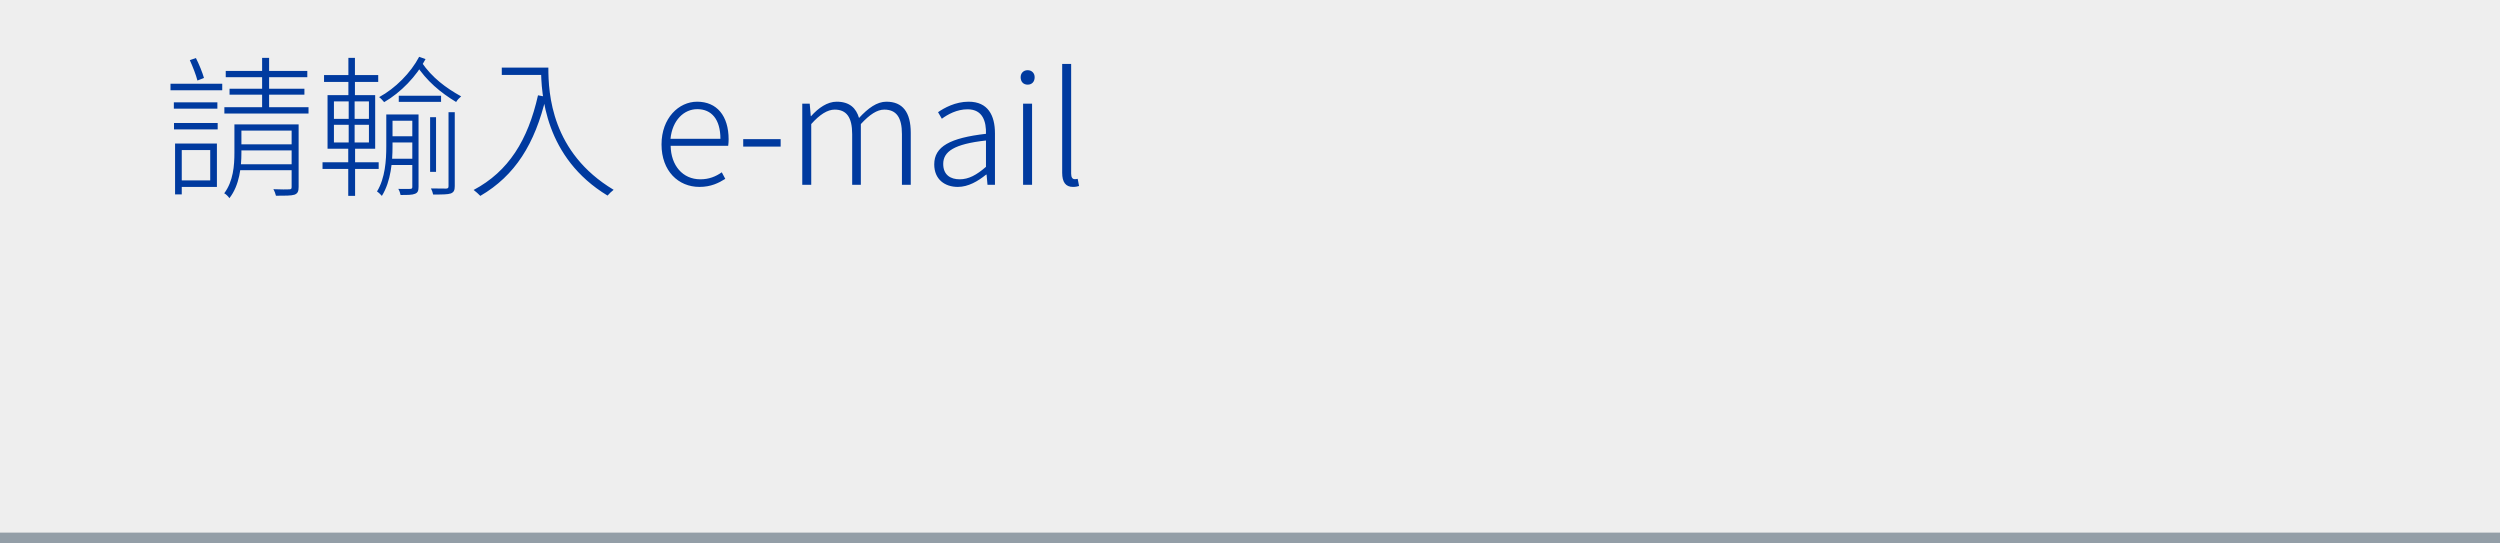 <svg width="230" height="50" viewBox="0 0 230 50" fill="none" xmlns="http://www.w3.org/2000/svg">
<rect width="230" height="50" fill="#EEEEEE"/>
<path d="M20.768 6.528V7.102H28.272V6.528H20.768ZM21.118 8.166V8.712H28.006V8.166H21.118ZM20.642 9.86V10.448H28.384V9.86H20.642ZM24.114 5.324V10.168H24.758V5.324H24.114ZM26.83 11.442V17.21C26.83 17.364 26.788 17.42 26.606 17.42C26.424 17.434 25.864 17.434 25.15 17.406C25.262 17.588 25.346 17.84 25.388 18.008C26.242 18.008 26.788 18.008 27.096 17.91C27.39 17.798 27.474 17.602 27.474 17.196V11.442H26.83ZM21.888 13.276V13.836H27.222V13.276H21.888ZM21.888 15.11V15.656H27.222V15.11H21.888ZM21.566 11.442V14.06C21.566 15.208 21.468 16.664 20.628 17.784C20.782 17.854 21.02 18.092 21.104 18.232C22.042 17.042 22.21 15.334 22.21 14.06V11.442H21.566ZM21.93 11.442V12.016H27.11V11.442H21.93ZM15.994 9.412V10H19.998V9.412H15.994ZM16.428 13.206V13.808H19.34V16.594H16.428V17.196H19.956V13.206H16.428ZM16.106 13.206V17.882H16.722V13.206H16.106ZM16.008 11.316V11.904H20.026V11.316H16.008ZM15.686 7.704V8.306H20.446V7.704H15.686ZM17.464 5.534C17.73 6.122 18.038 6.906 18.164 7.41L18.766 7.172C18.626 6.682 18.318 5.912 18.024 5.338L17.464 5.534ZM36.686 8.81V9.37H40.578V8.81H36.686ZM35.874 12.534V13.108H38.142V12.534H35.874ZM35.818 14.606V15.18H38.1V14.606H35.818ZM39.57 10.784V15.81H40.116V10.784H39.57ZM37.932 10.532V17.196C37.932 17.336 37.89 17.364 37.75 17.378C37.624 17.378 37.176 17.392 36.644 17.378C36.742 17.532 36.826 17.784 36.854 17.938C37.526 17.938 37.932 17.938 38.184 17.826C38.436 17.728 38.506 17.546 38.506 17.196V10.532H37.932ZM41.264 10.322V17.126C41.264 17.294 41.208 17.336 41.054 17.35C40.872 17.35 40.326 17.35 39.64 17.336C39.738 17.504 39.822 17.742 39.85 17.896C40.69 17.896 41.18 17.896 41.474 17.798C41.754 17.686 41.838 17.504 41.838 17.126V10.322H41.264ZM38.562 5.226C37.792 6.696 36.364 8.138 34.88 8.936C35.034 9.048 35.23 9.258 35.342 9.398C36.868 8.516 38.324 7.018 39.15 5.436L38.562 5.226ZM38.786 5.73L38.254 5.926C39.262 7.466 40.508 8.502 41.964 9.384C42.076 9.188 42.272 8.992 42.426 8.866C41.012 8.082 39.752 7.144 38.786 5.73ZM35.804 10.532V11.106H38.086V10.532H35.804ZM35.538 10.532V13.472C35.538 14.732 35.44 16.384 34.684 17.616C34.824 17.7 35.034 17.91 35.132 18.022C35.972 16.678 36.112 14.844 36.112 13.486V10.532H35.538ZM29.812 6.906V7.536H34.796V6.906H29.812ZM29.672 14.928V15.544H34.838V14.928H29.672ZM32.052 5.324V9.104H32.654V5.324H32.052ZM32.08 9.034V13.206H32.038V18.022H32.668V13.206H32.626V9.034H32.08ZM30.722 11.484H33.942V13.108H30.722V11.484ZM30.722 9.328H33.942V10.938H30.722V9.328ZM30.134 8.754V13.682H34.516V8.754H30.134ZM46.164 6.22V6.892H50.126V6.22H46.164ZM49.776 6.22C49.776 8.712 50.14 14.508 55.894 17.994C56.02 17.84 56.3 17.574 56.454 17.462C50.728 14.032 50.448 8.614 50.448 6.22H49.776ZM49.496 8.768C48.572 12.884 46.794 15.768 43.574 17.476C43.756 17.616 44.064 17.882 44.19 18.022C47.382 16.16 49.216 13.248 50.238 8.908L49.496 8.768ZM64.346 17.196C65.41 17.196 66.124 16.832 66.726 16.454L66.404 15.852C65.844 16.244 65.228 16.496 64.43 16.496C62.806 16.496 61.728 15.222 61.7 13.416H66.992C67.02 13.22 67.034 13.024 67.034 12.828C67.034 10.644 65.942 9.356 64.136 9.356C62.456 9.356 60.86 10.854 60.86 13.29C60.86 15.74 62.414 17.196 64.346 17.196ZM61.686 12.772C61.854 11.05 62.932 10.042 64.15 10.042C65.452 10.042 66.278 10.966 66.278 12.772H61.686ZM68.376 13.486H71.82V12.8H68.376V13.486ZM73.808 17H74.634V11.414C75.418 10.532 76.132 10.084 76.79 10.084C77.882 10.084 78.4 10.798 78.4 12.338V17H79.198V11.414C80.01 10.532 80.696 10.084 81.354 10.084C82.46 10.084 82.978 10.798 82.978 12.338V17H83.79V12.226C83.79 10.308 83.034 9.356 81.55 9.356C80.682 9.356 79.87 9.944 79.03 10.854C78.764 9.944 78.162 9.356 76.972 9.356C76.118 9.356 75.292 9.93 74.62 10.686H74.592L74.494 9.538H73.808V17ZM88.12 17.196C89.086 17.196 89.982 16.664 90.724 16.062H90.766L90.85 17H91.536V12.268C91.536 10.616 90.892 9.356 89.114 9.356C87.896 9.356 86.86 9.93 86.3 10.322L86.65 10.924C87.182 10.532 88.022 10.056 89.016 10.056C90.43 10.056 90.738 11.204 90.71 12.31C87.42 12.688 85.95 13.472 85.95 15.124C85.95 16.51 86.93 17.196 88.12 17.196ZM88.288 16.496C87.462 16.496 86.776 16.104 86.776 15.082C86.776 13.948 87.77 13.248 90.71 12.926V15.348C89.842 16.104 89.114 16.496 88.288 16.496ZM94.124 17H94.95V9.538H94.124V17ZM94.544 7.788C94.922 7.788 95.188 7.536 95.188 7.102C95.188 6.724 94.922 6.458 94.544 6.458C94.166 6.458 93.9 6.724 93.9 7.102C93.9 7.536 94.166 7.788 94.544 7.788ZM98.714 17.196C98.98 17.196 99.12 17.154 99.274 17.112L99.148 16.454C98.994 16.482 98.938 16.482 98.868 16.482C98.672 16.482 98.546 16.328 98.546 15.978V5.884H97.72V15.894C97.72 16.762 98.042 17.196 98.714 17.196Z" fill="#003A9F"/>
<rect y="49" width="230" height="1" fill="#939EA7"/>
</svg>
